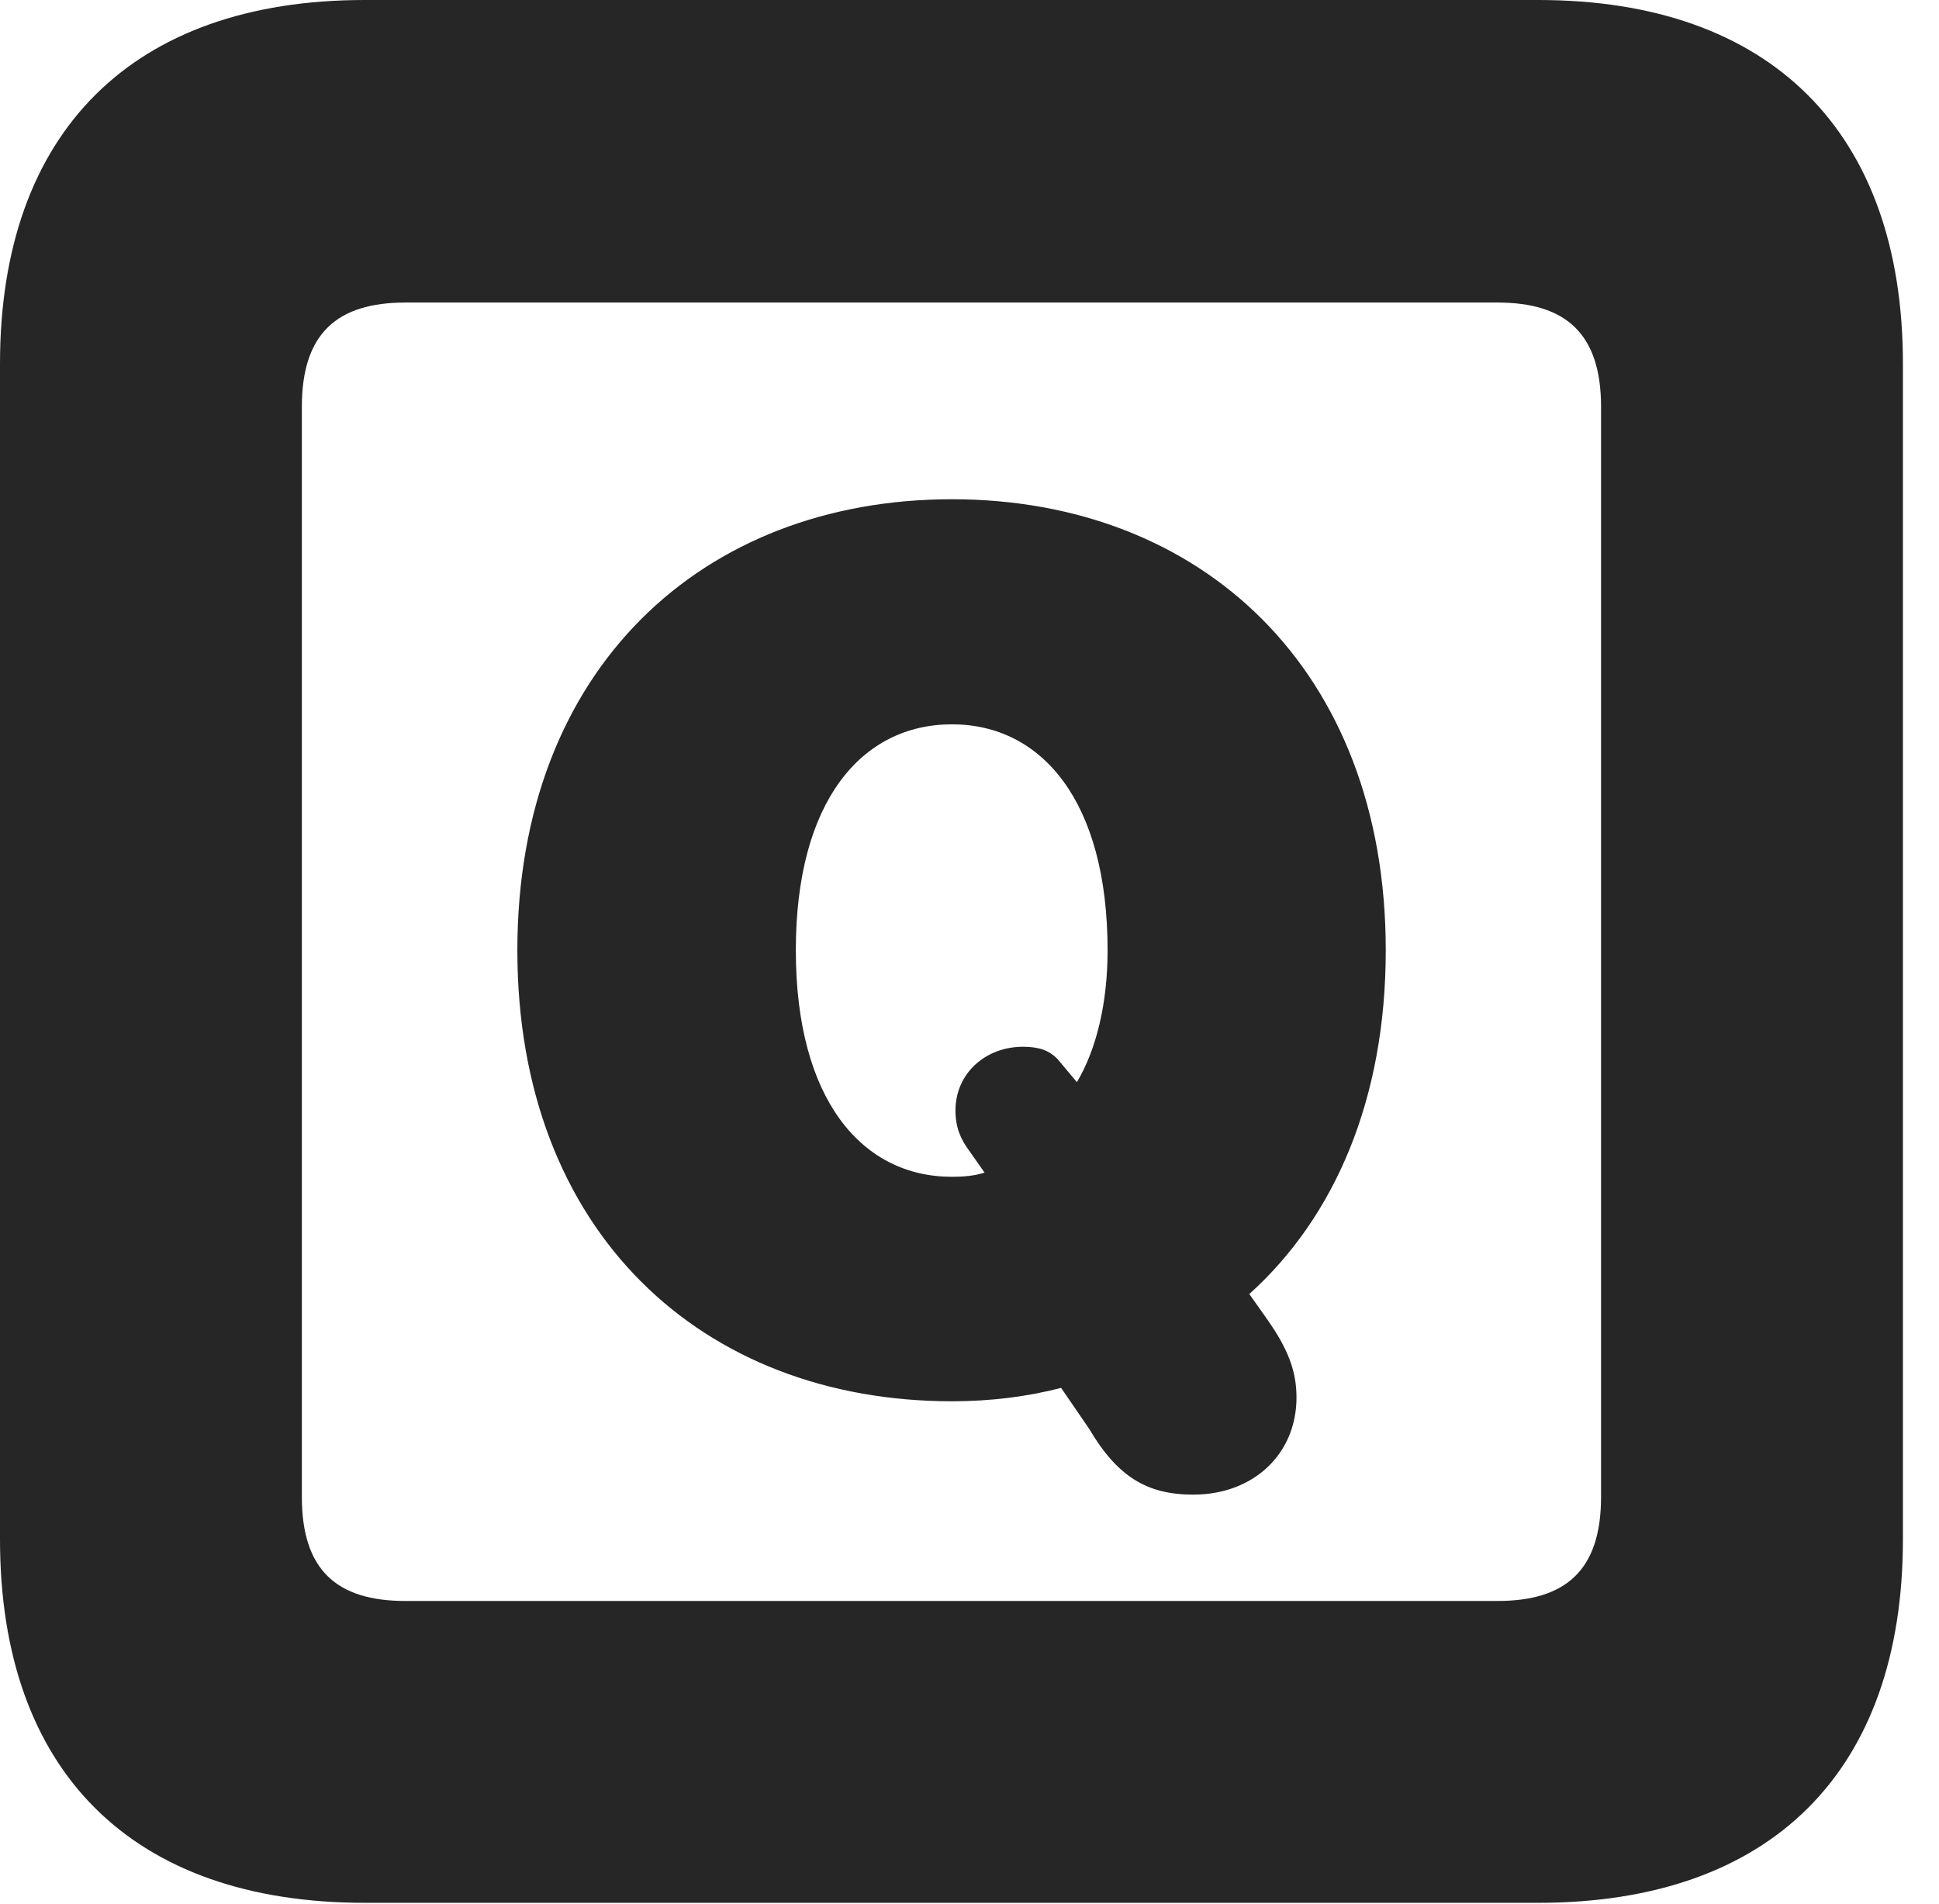 <?xml version="1.0" encoding="UTF-8"?>
<!--Generator: Apple Native CoreSVG 326-->
<!DOCTYPE svg PUBLIC "-//W3C//DTD SVG 1.1//EN" "http://www.w3.org/Graphics/SVG/1.1/DTD/svg11.dtd">
<svg version="1.1" xmlns="http://www.w3.org/2000/svg" xmlns:xlink="http://www.w3.org/1999/xlink"
       viewBox="0 0 19.399 19.053">
       <g>
              <rect height="19.053" opacity="0" width="19.399" x="0" y="0" />
              <path d="M3.648 19.038L15.39 19.038C17.716 19.038 19.038 17.726 19.038 15.401L19.038 3.639C19.038 1.322 17.716 0 15.39 0L3.648 0C1.324 0 0 1.322 0 3.639L0 15.401C0 17.726 1.324 19.038 3.648 19.038ZM4.056 16.018C3.37 16.018 3.02 15.71 3.02 14.977L3.02 4.07C3.02 3.338 3.37 3.027 4.056 3.027L14.982 3.027C15.665 3.027 16.018 3.338 16.018 4.07L16.018 14.977C16.018 15.71 15.665 16.018 14.982 16.018Z"
                     fill="currentColor" fill-opacity="0.85" />
              <path d="M9.524 14.02C9.911 14.02 10.277 13.974 10.616 13.886L10.897 14.296C11.18 14.776 11.477 14.954 11.938 14.954C12.54 14.954 12.971 14.548 12.971 13.982C12.971 13.724 12.89 13.503 12.682 13.206L12.499 12.947C13.356 12.174 13.864 10.995 13.864 9.508C13.864 6.695 12.016 4.995 9.524 4.995C7.024 4.995 5.176 6.695 5.176 9.508C5.176 12.327 7.024 14.02 9.524 14.02ZM9.524 11.774C8.621 11.774 7.962 10.999 7.962 9.508C7.962 8.015 8.621 7.247 9.524 7.247C10.421 7.247 11.081 8.015 11.081 9.508C11.081 10.044 10.967 10.502 10.774 10.827L10.575 10.59C10.494 10.511 10.399 10.473 10.234 10.473C9.86 10.473 9.559 10.739 9.559 11.111C9.559 11.277 9.61 11.399 9.7 11.518L9.85 11.732C9.75 11.765 9.638 11.774 9.524 11.774Z"
                     fill="currentColor" fill-opacity="0.85" />
       </g>
</svg>